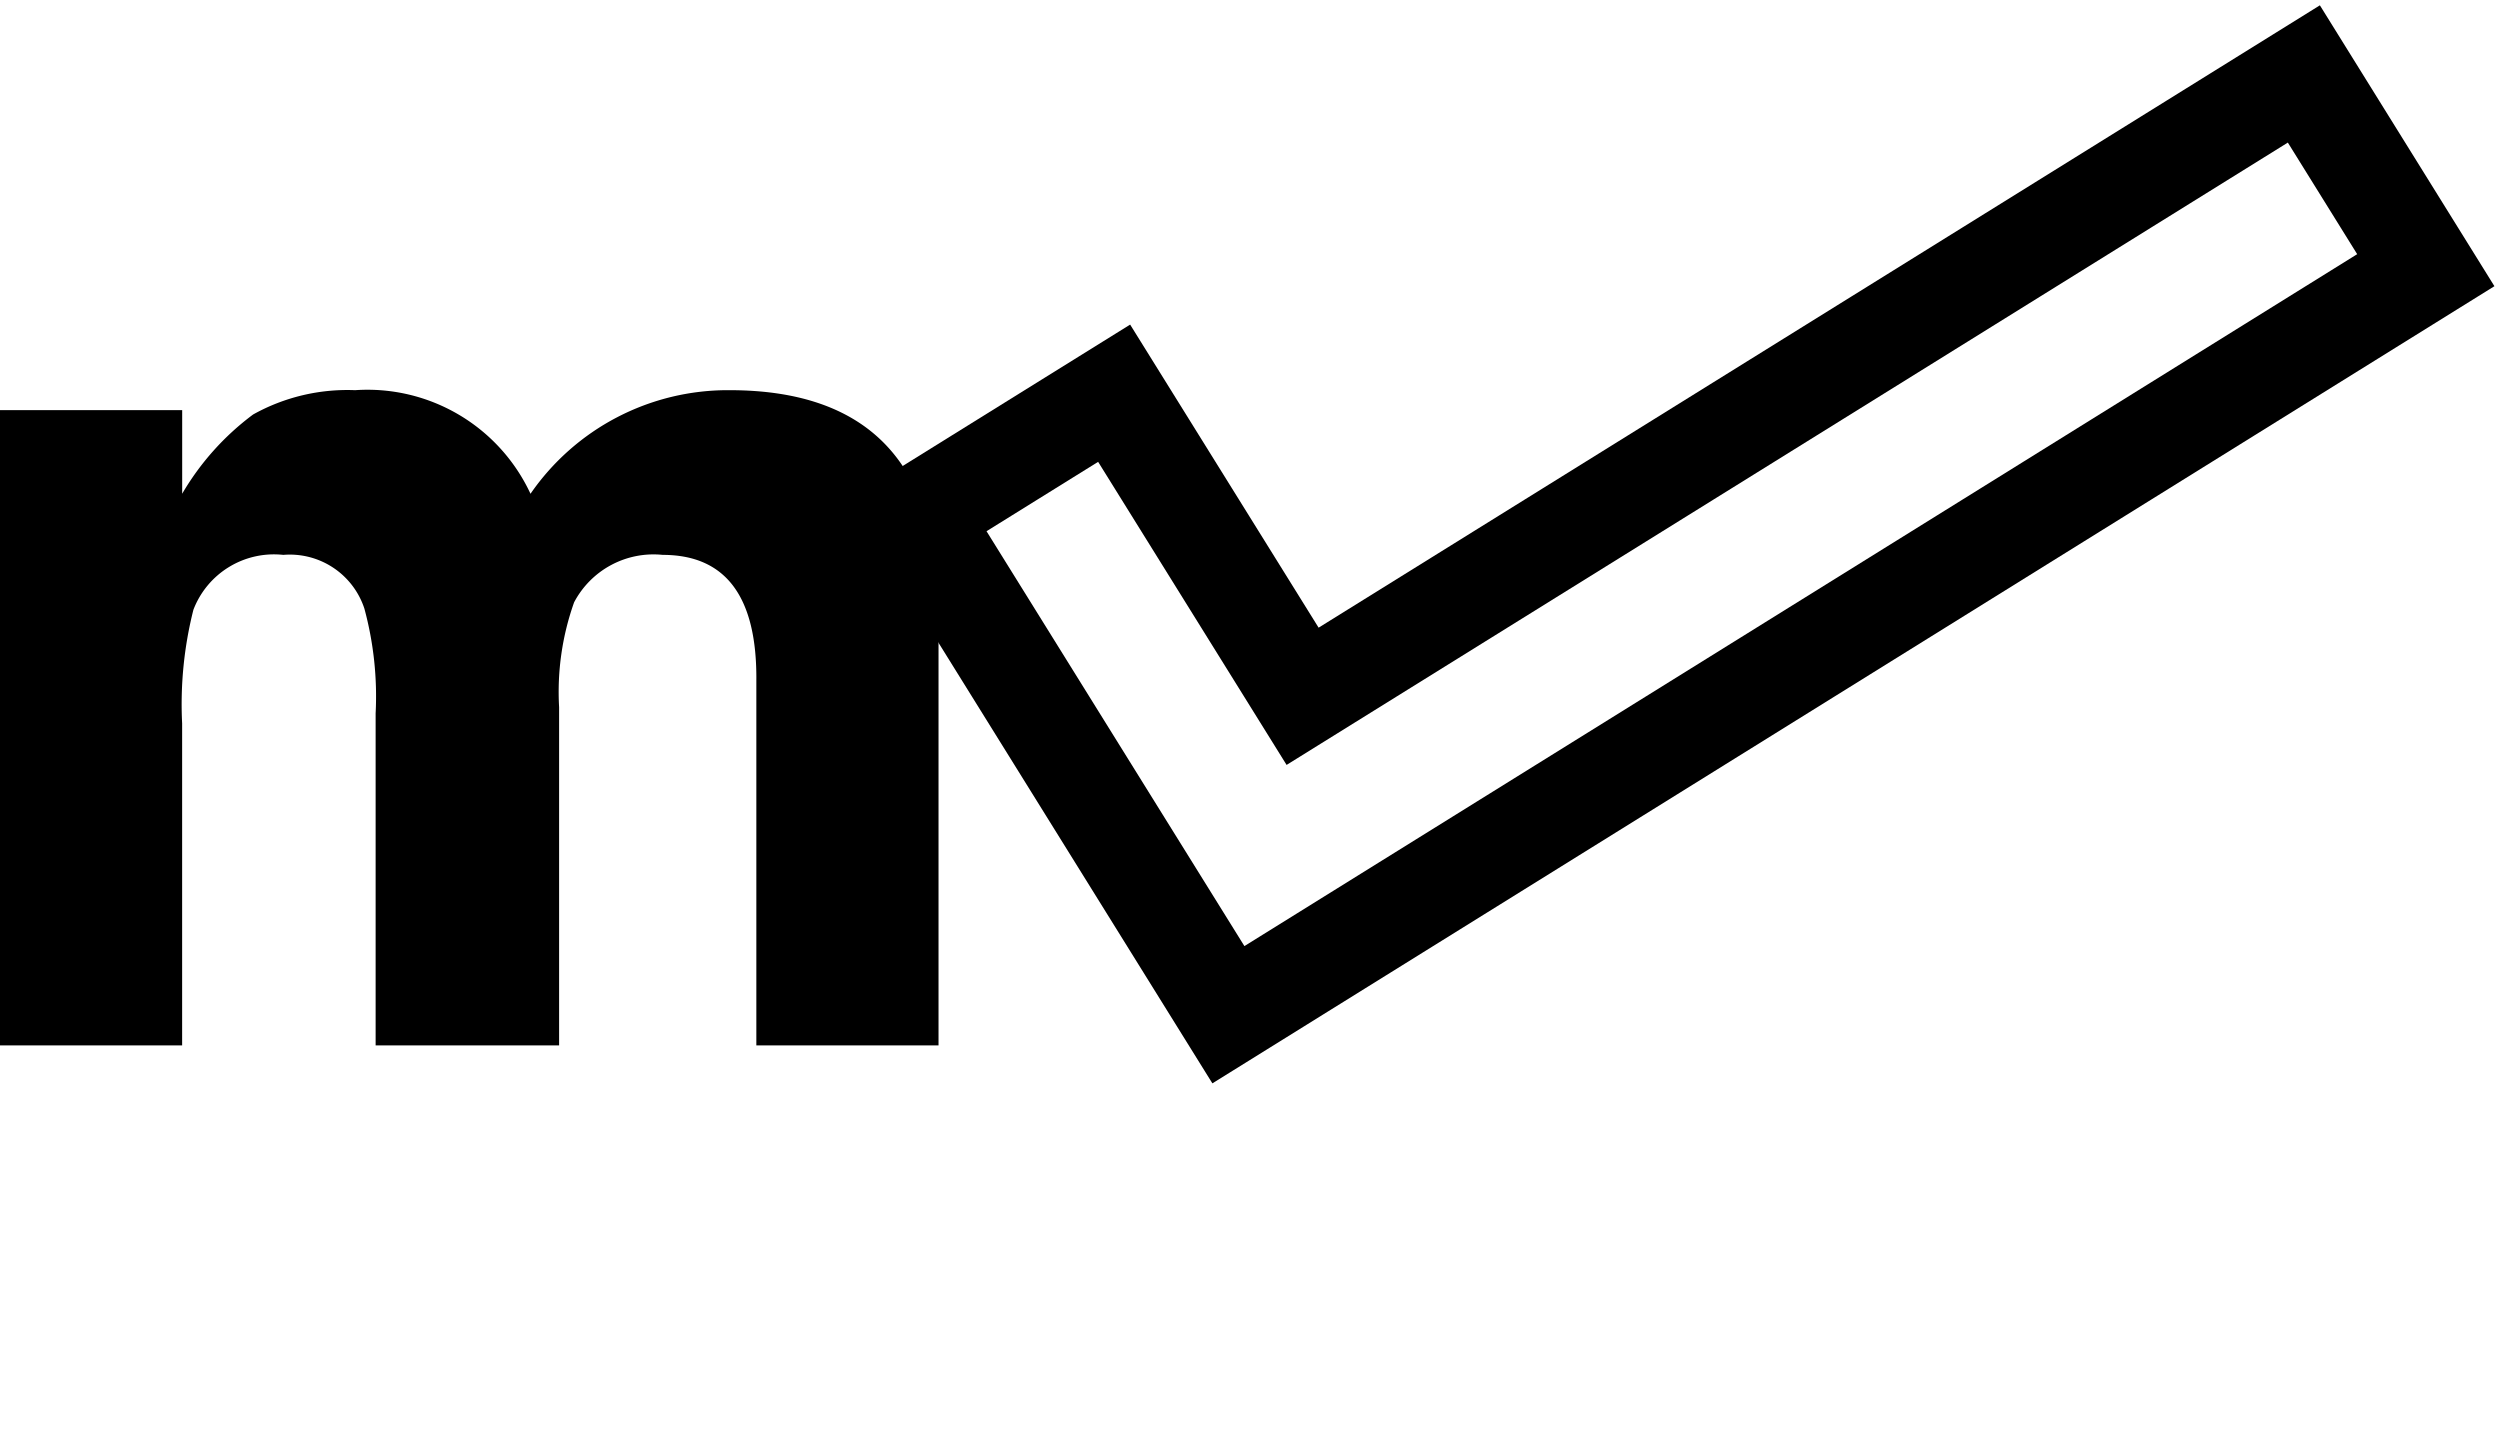 <svg id="Layer_1" data-name="Layer 1" xmlns="http://www.w3.org/2000/svg" width="50.169" height="28.809" viewBox="0 0 50.169 28.809"><defs><style>.cls-1{fill:none;stroke:#000;stroke-miterlimit:10;stroke-width:2px;}</style></defs><title>markado-icon-ce</title><path d="M0,8.231H3.656V9.908A5.347,5.347,0,0,1,5.079,8.318,3.879,3.879,0,0,1,7.126,7.83a3.607,3.607,0,0,1,3.52,2.079A4.81,4.81,0,0,1,14.64,7.83q4.194,0,4.194,4.433v8.716H15.178V13.665q.025-2.529-1.879-2.53a1.801,1.801,0,0,0-1.778.952,5.364,5.364,0,0,0-.301,2.104v6.787H7.538V14.316a6.738,6.738,0,0,0-.226-2.104,1.575,1.575,0,0,0-1.627-1.077,1.731,1.731,0,0,0-1.804,1.102,7.723,7.723,0,0,0-.226,2.279v6.462H0Z"/><path class="cls-1" d="M46.233,1.484,48.68,5.422,24.651,20.363l-6.231-10.024,3.938-2.448,3.782,6.082Z"/></svg>